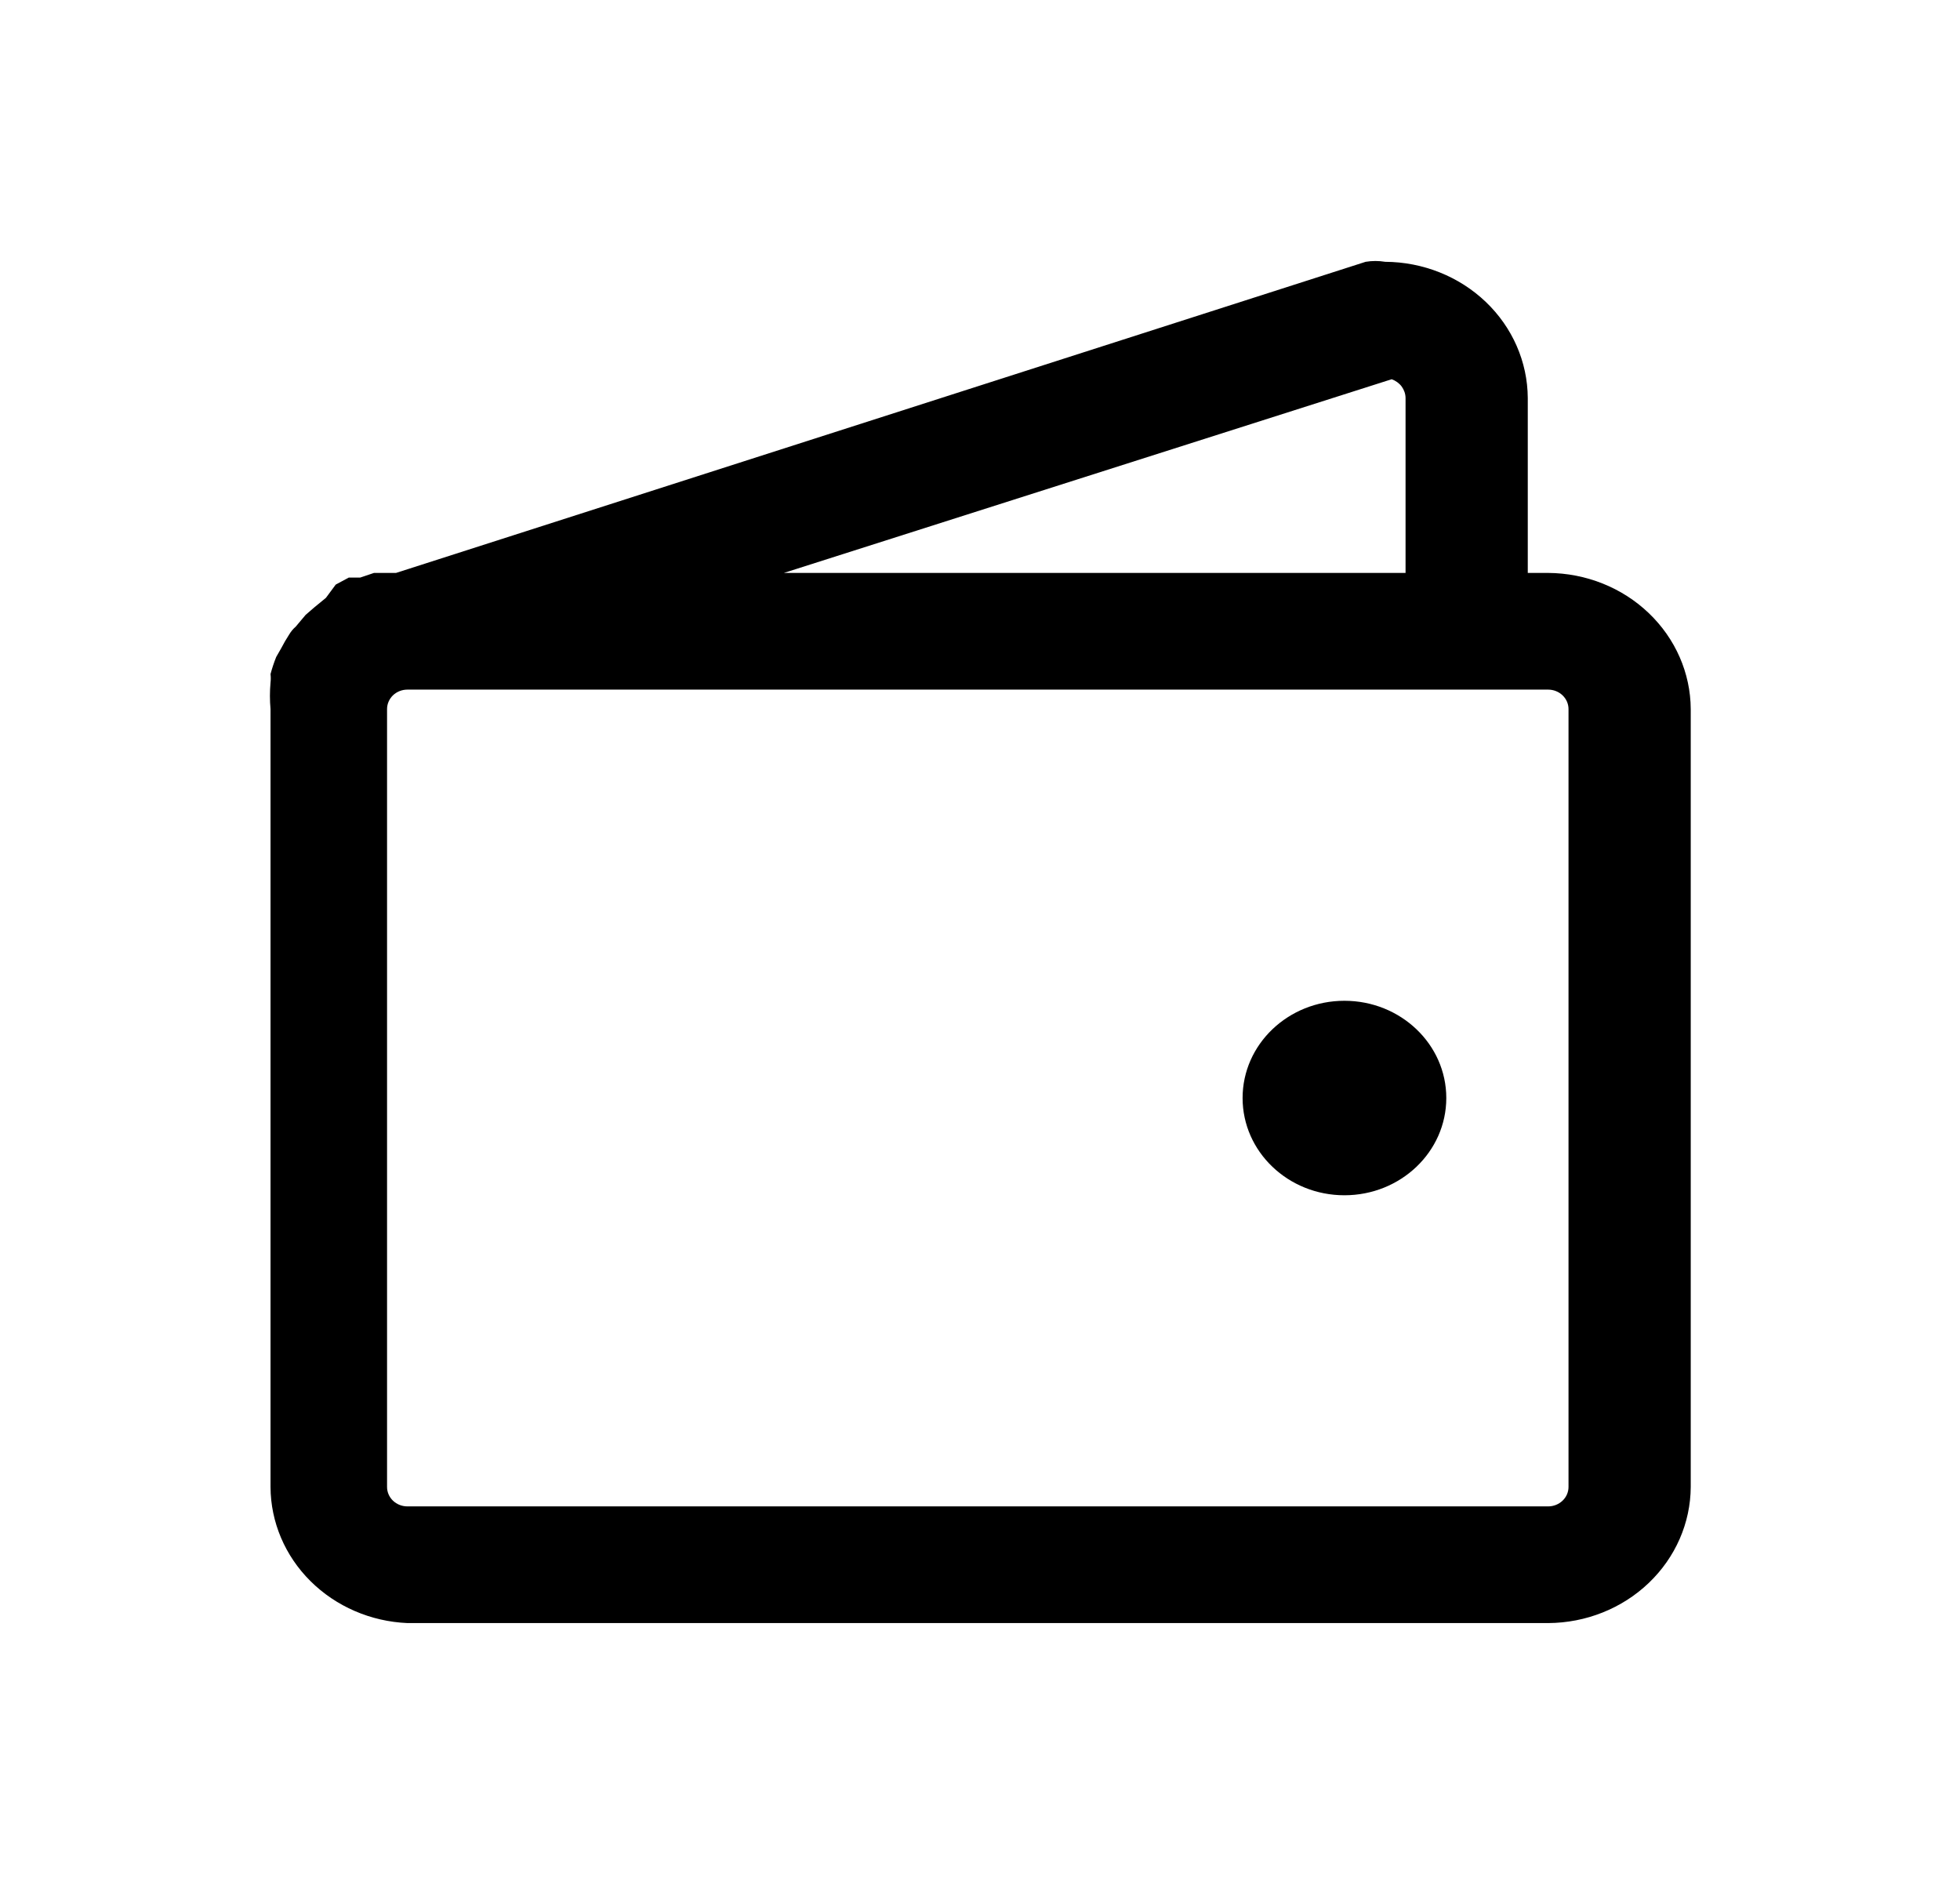 <svg width="52" height="50" viewBox="0 0 42 40" fill="none" xmlns="http://www.w3.org/2000/svg">
<path d="M33.175 12.083H32.738V8.333C32.733 7.561 32.41 6.822 31.838 6.276C31.266 5.73 30.491 5.421 29.683 5.417C29.544 5.394 29.402 5.394 29.264 5.417L8.486 12.083H8.014L7.717 12.183H7.473L7.194 12.333L6.984 12.617L6.74 12.817L6.548 12.983L6.338 13.233C6.282 13.281 6.235 13.338 6.198 13.4C6.135 13.497 6.077 13.597 6.024 13.7L5.919 13.883C5.871 14.003 5.83 14.126 5.797 14.25C5.804 14.311 5.804 14.372 5.797 14.433C5.78 14.622 5.78 14.812 5.797 15V31.667C5.8 32.419 6.107 33.142 6.653 33.684C7.199 34.227 7.943 34.549 8.73 34.583H33.175C33.984 34.579 34.758 34.27 35.33 33.724C35.902 33.178 36.226 32.439 36.23 31.667V15C36.226 14.228 35.902 13.489 35.33 12.943C34.758 12.396 33.984 12.088 33.175 12.083ZM29.822 7.933C29.908 7.964 29.983 8.018 30.036 8.089C30.088 8.161 30.118 8.246 30.119 8.333V12.083H16.797L29.822 7.933ZM33.611 31.667C33.611 31.777 33.565 31.883 33.483 31.961C33.401 32.039 33.29 32.083 33.175 32.083H8.73C8.614 32.083 8.503 32.039 8.421 31.961C8.34 31.883 8.294 31.777 8.294 31.667V15C8.294 14.889 8.34 14.784 8.421 14.705C8.503 14.627 8.614 14.583 8.73 14.583H33.175C33.29 14.583 33.401 14.627 33.483 14.705C33.565 14.784 33.611 14.889 33.611 15V31.667Z" fill="black"/>
<path d="M28.809 25.417C30.015 25.417 30.992 24.484 30.992 23.333C30.992 22.183 30.015 21.25 28.809 21.25C27.604 21.25 26.627 22.183 26.627 23.333C26.627 24.484 27.604 25.417 28.809 25.417Z" fill="black"/>
</svg>
